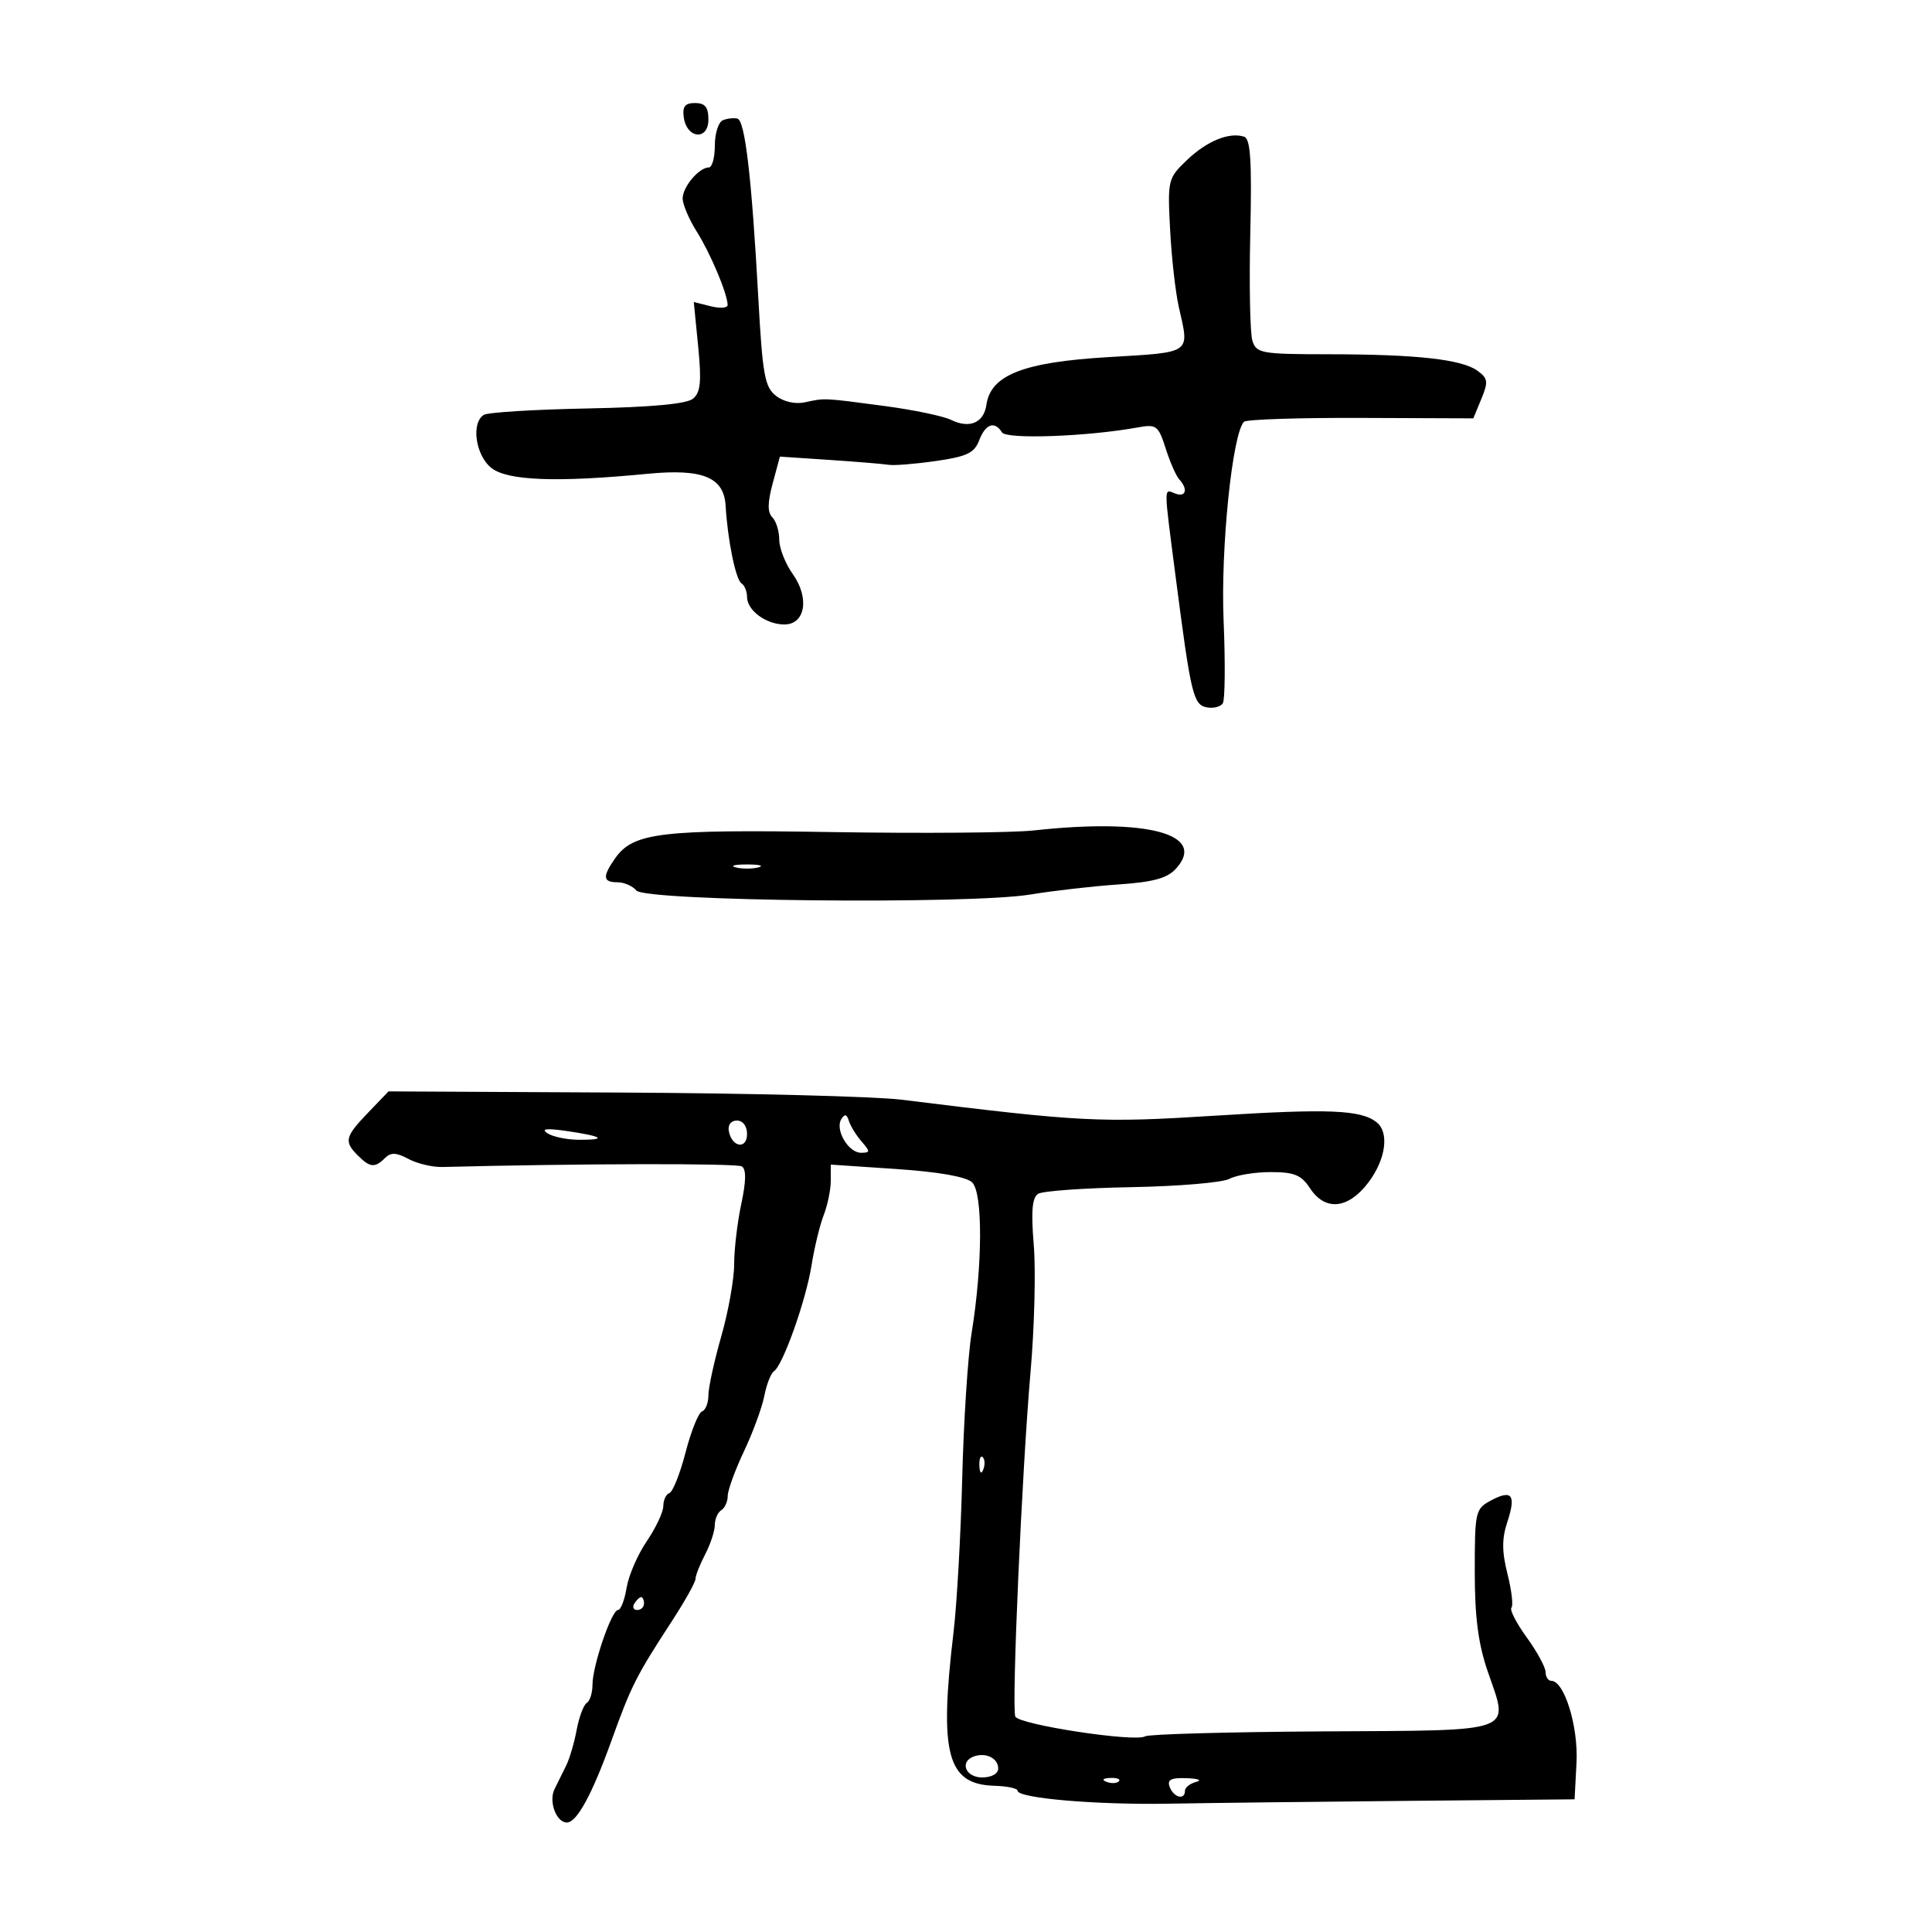 <svg xmlns="http://www.w3.org/2000/svg" width="300" height="300" viewBox="0 0 300 300" version="1.1">
	<path d="M 106.180 18.240 C 106.655 21.564, 110 21.856, 110 18.573 C 110 16.638, 109.487 16, 107.930 16 C 106.359 16, 105.938 16.539, 106.180 18.240 M 112.250 18.667 C 111.563 18.942, 111 20.704, 111 22.583 C 111 24.462, 110.582 26, 110.071 26 C 108.547 26, 106 29.019, 106.004 30.821 C 106.006 31.745, 106.999 34.075, 108.211 36 C 110.342 39.384, 112.954 45.599, 112.985 47.358 C 112.993 47.831, 111.815 47.919, 110.366 47.556 L 107.731 46.894 108.410 53.788 C 108.950 59.260, 108.785 60.934, 107.611 61.908 C 106.628 62.724, 101.135 63.232, 91.202 63.425 C 82.989 63.584, 75.759 64.031, 75.135 64.417 C 73.115 65.665, 73.840 70.729, 76.318 72.677 C 78.822 74.647, 86.508 74.932, 100.500 73.575 C 109.108 72.741, 112.414 74.087, 112.673 78.530 C 112.981 83.831, 114.249 90.036, 115.135 90.583 C 115.611 90.877, 116 91.829, 116 92.699 C 116 94.760, 118.910 96.928, 121.731 96.968 C 125.037 97.015, 125.759 92.875, 123.098 89.137 C 121.944 87.517, 121 85.113, 121 83.796 C 121 82.478, 120.517 80.917, 119.927 80.327 C 119.163 79.563, 119.178 78.051, 119.979 75.079 L 121.103 70.903 128.802 71.417 C 133.036 71.699, 137.175 72.041, 138 72.176 C 138.825 72.311, 142.120 72.046, 145.322 71.586 C 150.136 70.896, 151.300 70.340, 152.047 68.376 C 153.021 65.816, 154.457 65.313, 155.586 67.139 C 156.271 68.248, 168.844 67.793, 176.640 66.376 C 179.575 65.843, 179.861 66.057, 181.011 69.653 C 181.688 71.769, 182.637 73.927, 183.121 74.450 C 184.515 75.957, 184.143 77.269, 182.500 76.638 C 180.675 75.938, 180.671 75.018, 182.549 89.530 C 184.929 107.919, 185.290 109.432, 187.395 109.838 C 188.421 110.035, 189.539 109.749, 189.880 109.202 C 190.221 108.654, 190.275 102.873, 190 96.353 C 189.527 85.145, 191.362 67.278, 193.170 65.490 C 193.538 65.125, 201.699 64.858, 211.306 64.895 L 228.773 64.962 230.024 61.942 C 231.121 59.293, 231.049 58.756, 229.435 57.576 C 227.006 55.800, 219.974 55.019, 206.317 55.009 C 195.858 55.001, 195.092 54.865, 194.472 52.911 C 194.107 51.762, 193.960 44.260, 194.144 36.241 C 194.402 25.028, 194.183 21.561, 193.197 21.232 C 190.903 20.468, 187.413 21.889, 184.316 24.848 C 181.354 27.679, 181.293 27.928, 181.691 35.623 C 181.915 39.955, 182.526 45.387, 183.049 47.693 C 184.711 55.022, 185.210 54.671, 172.019 55.458 C 158.913 56.240, 153.836 58.230, 153.172 62.846 C 152.767 65.660, 150.562 66.606, 147.683 65.200 C 146.482 64.614, 141.900 63.653, 137.500 63.065 C 127.842 61.773, 128.109 61.786, 125 62.468 C 123.511 62.795, 121.691 62.391, 120.500 61.468 C 118.748 60.111, 118.407 58.218, 117.747 46.210 C 116.720 27.519, 115.690 18.704, 114.500 18.412 C 113.950 18.277, 112.938 18.392, 112.250 18.667 M 160.500 128.953 C 157.200 129.315, 143.170 129.429, 129.321 129.205 C 102.527 128.772, 98.317 129.281, 95.503 133.299 C 93.519 136.131, 93.607 137, 95.878 137 C 96.910 137, 98.231 137.573, 98.812 138.274 C 100.202 139.948, 150.545 140.463, 160 138.900 C 163.575 138.309, 169.724 137.606, 173.664 137.337 C 179.119 136.965, 181.255 136.375, 182.622 134.865 C 187.467 129.512, 178.132 127.017, 160.500 128.953 M 114.250 134.689 C 115.213 134.941, 116.787 134.941, 117.750 134.689 C 118.713 134.438, 117.925 134.232, 116 134.232 C 114.075 134.232, 113.287 134.438, 114.250 134.689 M 57.164 172.767 C 53.559 176.522, 53.386 177.243, 55.571 179.429 C 57.452 181.309, 58.219 181.381, 59.780 179.820 C 60.686 178.914, 61.531 178.946, 63.427 179.961 C 64.784 180.687, 67.156 181.250, 68.697 181.210 C 90.001 180.669, 114.387 180.621, 115.192 181.119 C 115.890 181.550, 115.864 183.407, 115.109 186.926 C 114.499 189.771, 114 193.990, 114 196.302 C 114 198.615, 113.100 203.654, 112 207.500 C 110.900 211.346, 110 215.470, 110 216.663 C 110 217.857, 109.554 218.983, 109.009 219.167 C 108.465 219.350, 107.318 222.200, 106.462 225.500 C 105.606 228.800, 104.477 231.650, 103.953 231.833 C 103.429 232.017, 103 232.925, 103 233.851 C 103 234.778, 101.843 237.239, 100.429 239.320 C 99.015 241.401, 97.606 244.655, 97.298 246.552 C 96.990 248.448, 96.389 250, 95.963 250 C 94.960 250, 92 258.677, 92 261.619 C 92 262.864, 91.601 264.129, 91.113 264.430 C 90.626 264.731, 89.920 266.613, 89.545 268.612 C 89.170 270.611, 88.444 273.091, 87.932 274.123 C 87.419 275.155, 86.598 276.817, 86.107 277.815 C 85.166 279.727, 86.378 283, 88.027 283 C 89.563 283, 91.944 278.634, 94.926 270.348 C 98.010 261.775, 98.775 260.261, 104.286 251.798 C 106.329 248.662, 108 245.676, 108 245.162 C 108 244.649, 108.672 242.940, 109.494 241.364 C 110.315 239.789, 110.990 237.739, 110.994 236.809 C 110.997 235.879, 111.450 234.840, 112 234.500 C 112.550 234.160, 113 233.164, 113 232.287 C 113 231.411, 114.135 228.294, 115.522 225.362 C 116.909 222.430, 118.330 218.562, 118.679 216.766 C 119.029 214.970, 119.703 213.243, 120.178 212.928 C 121.570 212.006, 125.149 201.928, 126.012 196.500 C 126.449 193.750, 127.300 190.233, 127.903 188.685 C 128.506 187.137, 129 184.738, 129 183.355 L 129 180.840 139.250 181.529 C 145.721 181.965, 150.033 182.725, 150.946 183.591 C 152.627 185.187, 152.591 196.406, 150.871 207 C 150.290 210.575, 149.634 220.700, 149.414 229.500 C 149.193 238.300, 148.584 249.100, 148.060 253.500 C 145.813 272.377, 147.071 277.087, 154.414 277.295 C 156.386 277.351, 158 277.693, 158 278.056 C 158 279.227, 170.204 280.275, 181.500 280.074 C 187.550 279.966, 204.200 279.770, 218.500 279.638 L 244.500 279.398 244.800 273.705 C 245.095 268.097, 242.909 261, 240.886 261 C 240.399 261, 240 260.393, 240 259.650 C 240 258.908, 238.680 256.478, 237.066 254.250 C 235.453 252.023, 234.386 249.948, 234.695 249.639 C 235.004 249.330, 234.730 246.986, 234.087 244.430 C 233.205 240.929, 233.198 238.930, 234.058 236.324 C 235.449 232.110, 234.781 231.244, 231.498 233.001 C 229.098 234.285, 229 234.718, 229 244.012 C 229 251.097, 229.538 255.250, 231.009 259.527 C 234.345 269.221, 235.850 268.673, 205.381 268.851 C 190.762 268.936, 178.355 269.280, 177.811 269.617 C 176.275 270.566, 158.135 267.795, 157.653 266.537 C 157.063 265.001, 158.689 228.304, 160.025 213 C 160.625 206.125, 160.849 197.274, 160.523 193.330 C 160.087 188.051, 160.269 185.952, 161.213 185.368 C 161.918 184.932, 168.445 184.470, 175.717 184.340 C 182.988 184.210, 189.822 183.630, 190.903 183.052 C 191.984 182.473, 194.871 182, 197.319 182 C 200.963 182, 202.067 182.453, 203.408 184.500 C 205.763 188.094, 209.317 187.763, 212.449 183.656 C 215.190 180.062, 215.772 175.856, 213.750 174.257 C 211.318 172.334, 206.303 172.130, 188.722 173.240 C 170.758 174.374, 168.051 174.237, 140 170.762 C 135.875 170.251, 116.261 169.751, 96.414 169.652 L 60.328 169.471 57.164 172.767 M 130.637 173.779 C 129.626 175.414, 131.723 179, 133.690 179 C 135.147 179, 135.157 178.824, 133.785 177.250 C 132.947 176.287, 132.060 174.847, 131.814 174.049 C 131.489 172.998, 131.166 172.923, 130.637 173.779 M 113.177 175.667 C 113.663 178.176, 116 178.520, 116 176.083 C 116 174.855, 115.354 174, 114.427 174 C 113.495 174, 112.985 174.680, 113.177 175.667 M 85 175.970 C 85.825 176.520, 88.037 176.976, 89.917 176.985 C 94.400 177.005, 93.601 176.438, 88 175.625 C 84.855 175.168, 83.952 175.272, 85 175.970 M 152.079 227.583 C 152.127 228.748, 152.364 228.985, 152.683 228.188 C 152.972 227.466, 152.936 226.603, 152.604 226.271 C 152.272 225.939, 152.036 226.529, 152.079 227.583 M 98.500 249 C 98.160 249.550, 98.359 250, 98.941 250 C 99.523 250, 100 249.550, 100 249 C 100 248.450, 99.802 248, 99.559 248 C 99.316 248, 98.840 248.450, 98.500 249 M 151.250 272.731 C 148.958 273.530, 149.903 276, 152.500 276 C 153.970 276, 155 275.426, 155 274.607 C 155 273.026, 153.112 272.081, 151.250 272.731 M 171.813 276.683 C 172.534 276.972, 173.397 276.936, 173.729 276.604 C 174.061 276.272, 173.471 276.036, 172.417 276.079 C 171.252 276.127, 171.015 276.364, 171.813 276.683 M 181.638 277.500 C 182.268 279.140, 184 279.561, 184 278.073 C 184 277.564, 184.787 276.941, 185.750 276.689 C 186.713 276.438, 186.052 276.180, 184.281 276.116 C 181.805 276.027, 181.195 276.346, 181.638 277.500" stroke="none" fill="black" fill-rule="evenodd"/>
</svg>
